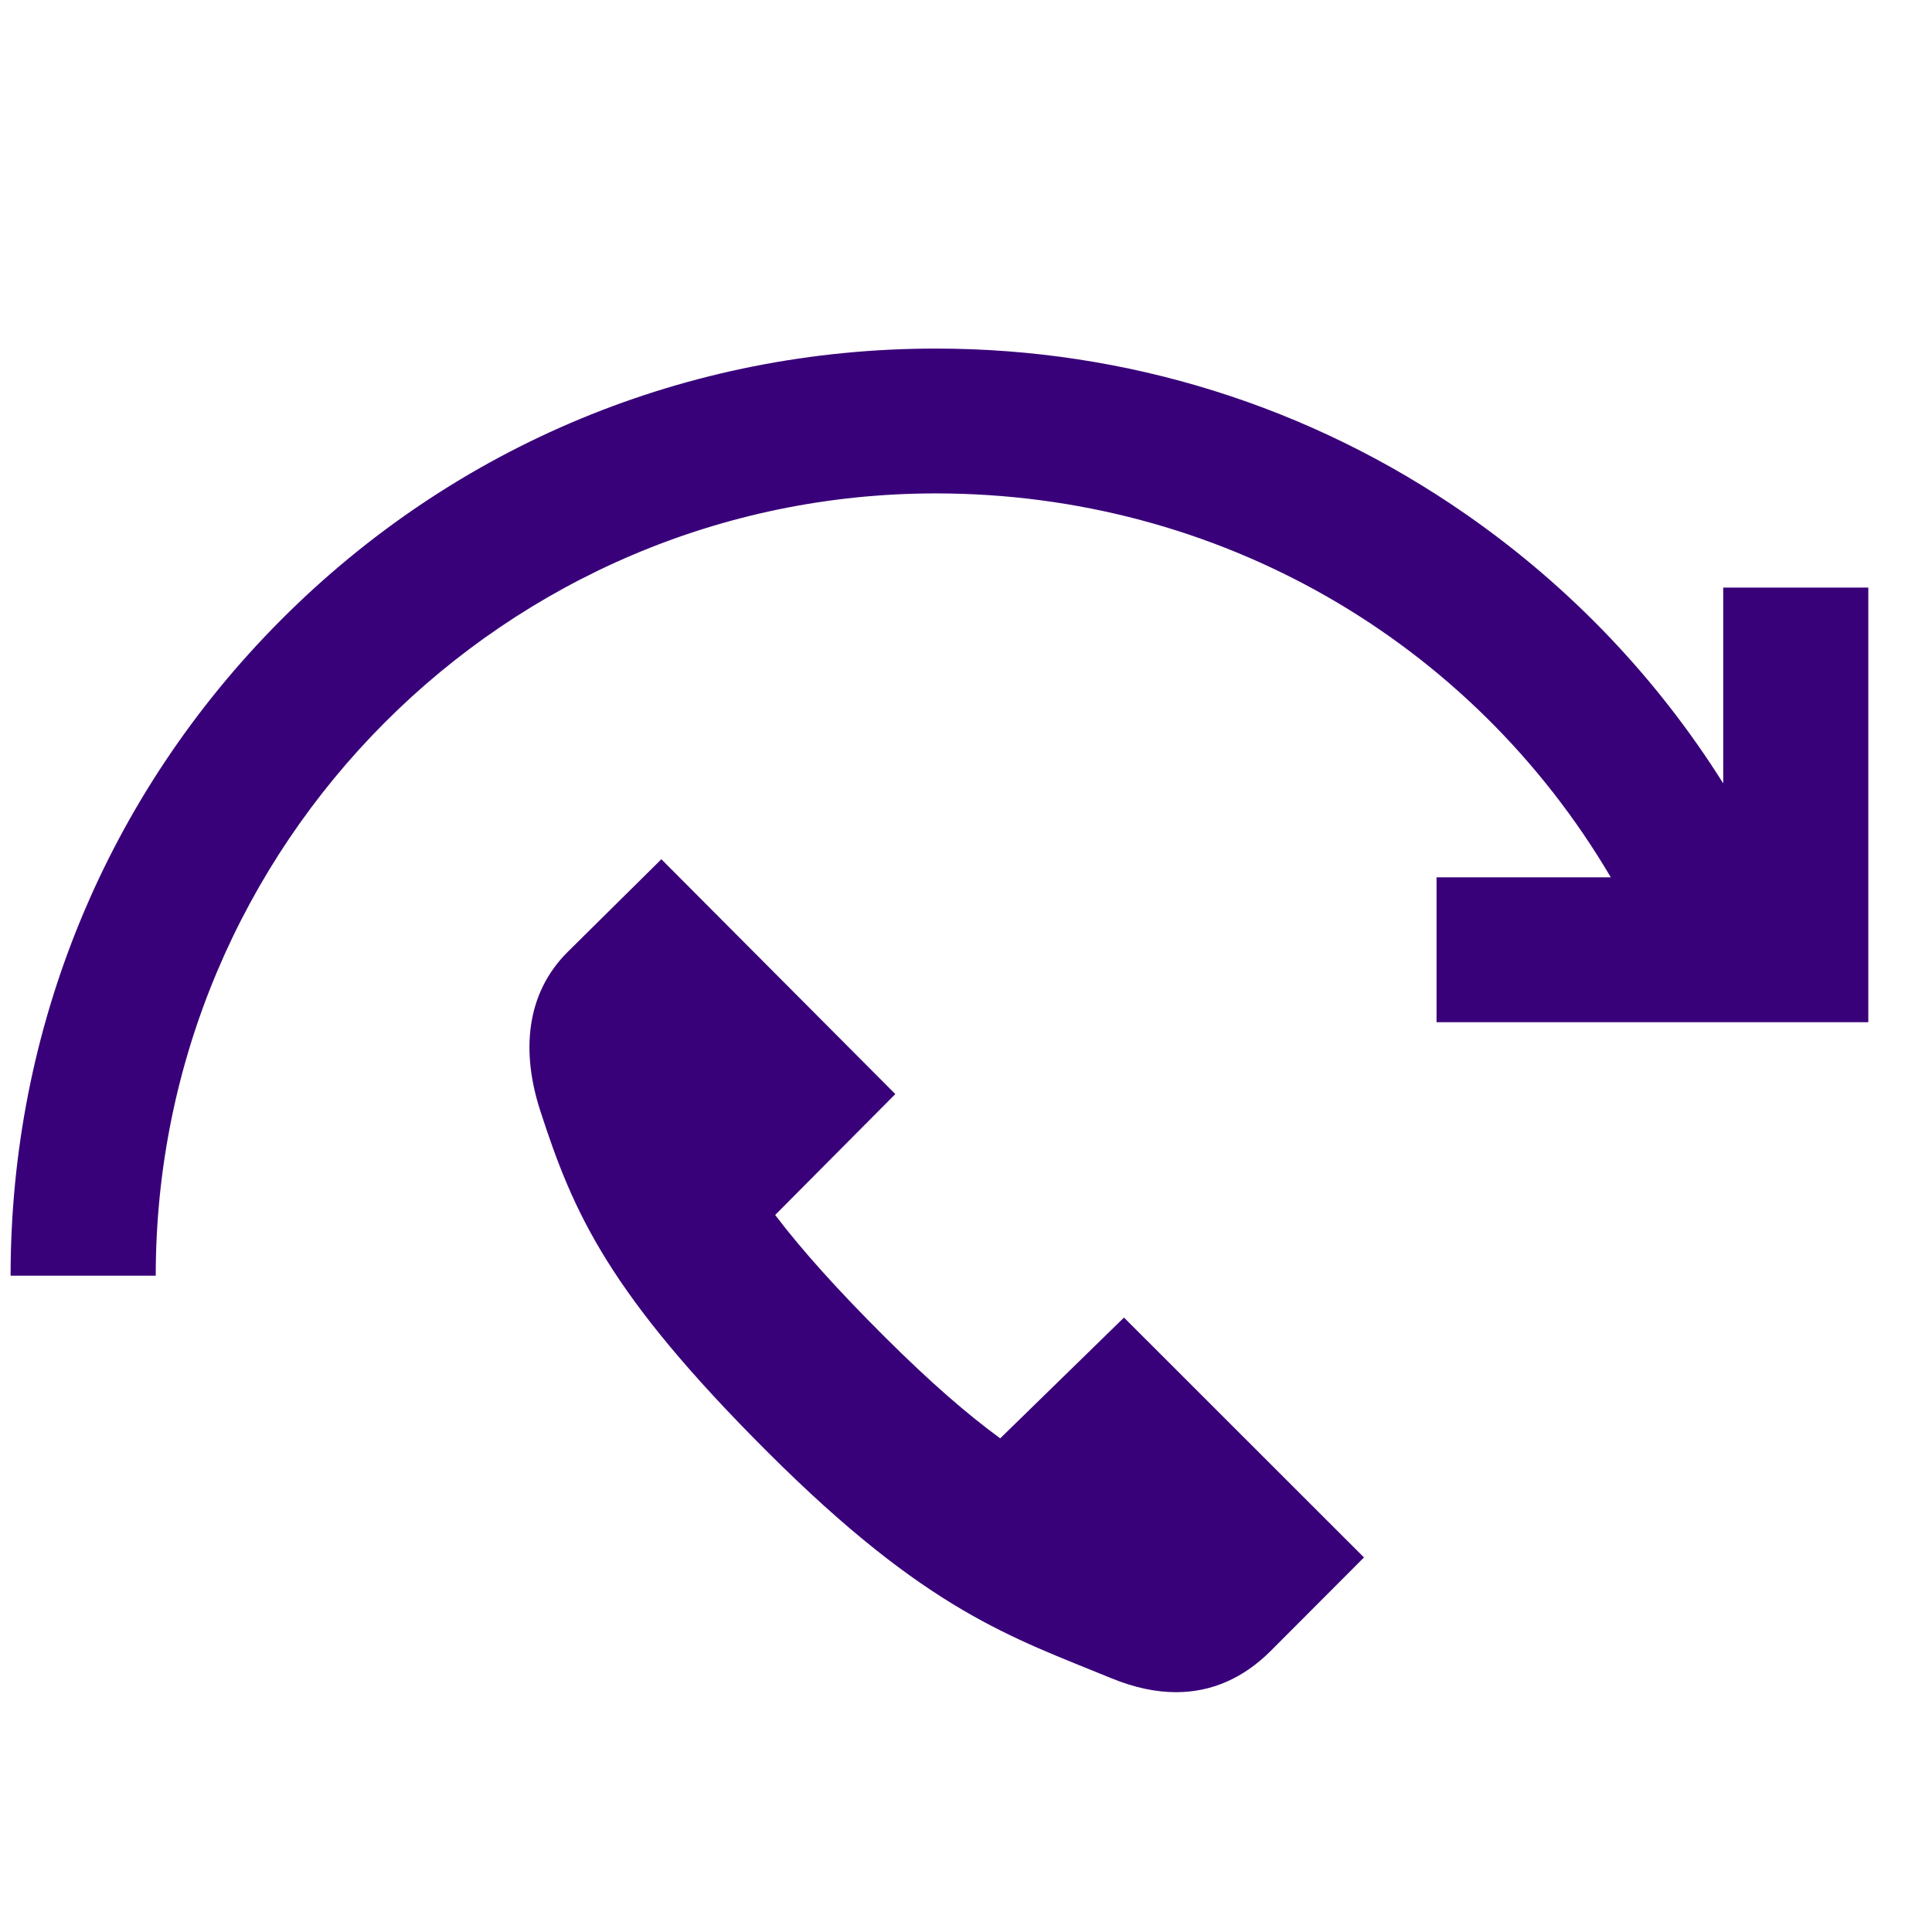 <svg width="31" height="31" viewBox="0 0 31 31" fill="none" xmlns="http://www.w3.org/2000/svg">
<g clip-path="url(#clip0)">
<path d="M15.016 7.917C19.549 7.917 23.611 10.28 25.846 14.077H23.05V16.402H29.978V9.428H27.65V12.57C26.588 10.879 25.192 9.413 23.524 8.253C21.02 6.513 18.078 5.593 15.016 5.593C11.037 5.593 7.304 7.141 4.504 9.952C1.709 12.758 0.17 16.493 0.17 20.469H2.499C2.499 13.548 8.114 7.917 15.016 7.917ZM10.612 13.787L9.106 15.277C8.434 15.948 8.362 16.881 8.67 17.826C9.201 19.463 9.76 20.748 12.321 23.303C14.881 25.859 16.238 26.273 17.832 26.928C18.199 27.079 18.546 27.152 18.87 27.152C19.448 27.152 19.956 26.922 20.387 26.492L21.886 24.99L18.035 21.141L16.049 23.079C15.522 22.694 14.926 22.179 14.186 21.441C13.438 20.695 12.868 20.061 12.438 19.495L14.366 17.555L10.612 13.787Z" fill="#390179"/>
</g>
<defs>
<clipPath id="clip0">
<rect width="29.867" height="29.811" fill="white" transform="translate(0.17 0.906)"/>
</clipPath>
</defs>
</svg>
